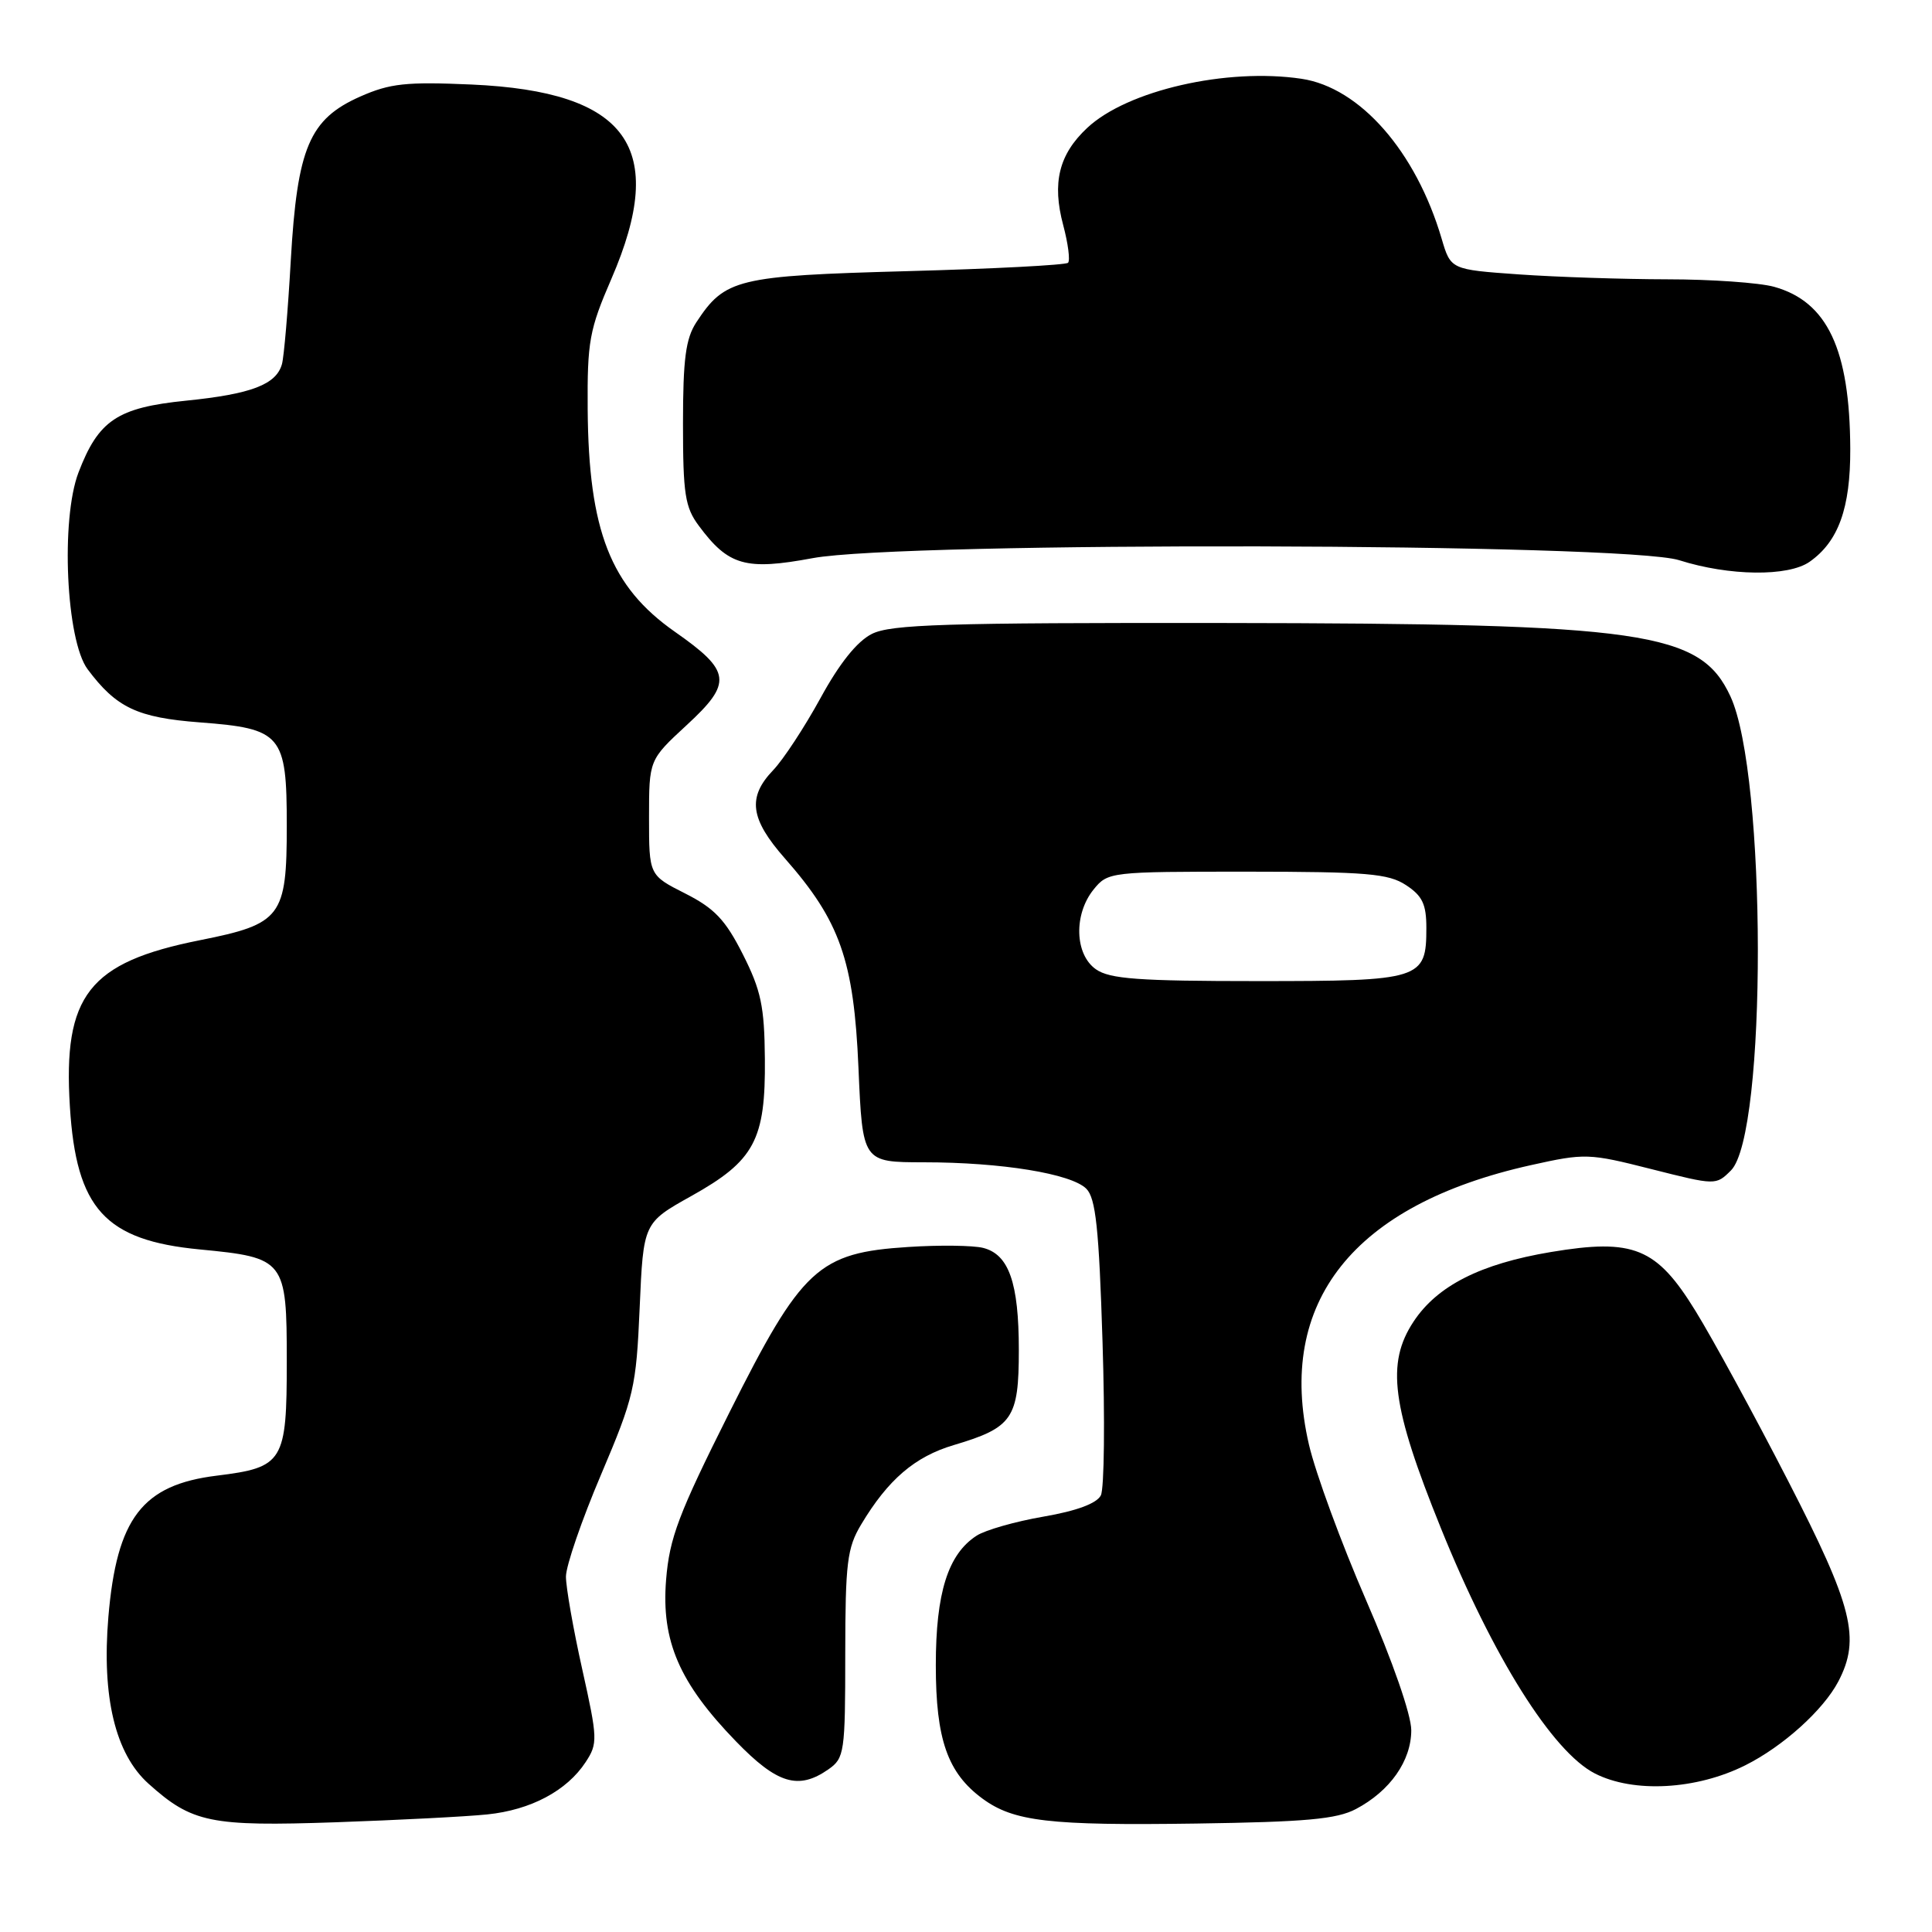 <?xml version="1.0" encoding="UTF-8" standalone="no"?>
<!DOCTYPE svg PUBLIC "-//W3C//DTD SVG 1.1//EN" "http://www.w3.org/Graphics/SVG/1.1/DTD/svg11.dtd" >
<svg xmlns="http://www.w3.org/2000/svg" xmlns:xlink="http://www.w3.org/1999/xlink" version="1.1" viewBox="0 0 256 256">
 <g >
 <path fill="currentColor"
d=" M 64.57 240.42 C 70.33 239.83 75.11 237.29 77.60 233.49 C 79.22 231.02 79.20 230.40 77.15 221.19 C 75.96 215.86 74.99 210.33 74.99 208.90 C 75.00 207.47 77.09 201.39 79.64 195.40 C 84.01 185.10 84.30 183.88 84.76 173.27 C 85.25 162.03 85.25 162.03 91.62 158.47 C 99.98 153.80 101.45 151.05 101.35 140.29 C 101.29 133.34 100.84 131.22 98.43 126.45 C 96.12 121.88 94.68 120.36 90.79 118.39 C 86.00 115.97 86.00 115.97 86.00 108.33 C 86.00 100.69 86.00 100.69 90.98 96.09 C 97.09 90.46 96.90 88.94 89.42 83.71 C 80.89 77.74 77.99 70.32 77.87 54.21 C 77.81 45.24 78.09 43.69 81.02 36.93 C 88.55 19.52 83.22 12.13 62.48 11.20 C 53.82 10.82 51.68 11.05 47.74 12.79 C 40.99 15.78 39.39 19.56 38.53 34.50 C 38.16 41.10 37.63 47.29 37.36 48.25 C 36.60 50.96 33.28 52.22 24.66 53.09 C 15.55 54.01 13.05 55.68 10.40 62.61 C 8.02 68.84 8.76 84.87 11.61 88.68 C 15.42 93.78 18.20 95.09 26.48 95.72 C 37.33 96.54 38.00 97.33 38.00 109.39 C 38.00 121.49 37.29 122.43 26.50 124.58 C 11.75 127.52 8.34 131.89 9.26 146.63 C 10.10 160.17 13.91 164.36 26.50 165.56 C 37.76 166.64 38.00 166.95 38.00 180.37 C 38.00 193.71 37.56 194.44 28.74 195.53 C 18.86 196.74 15.47 201.16 14.36 214.25 C 13.47 224.88 15.28 232.41 19.69 236.36 C 25.45 241.53 27.87 242.03 44.50 241.46 C 52.75 241.17 61.78 240.71 64.57 240.42 Z  M 179.66 239.71 C 184.19 237.32 187.00 233.32 187.00 229.26 C 187.00 227.23 184.53 220.12 181.02 212.05 C 177.73 204.48 174.32 195.20 173.44 191.41 C 169.07 172.55 179.33 159.62 202.84 154.39 C 210.03 152.79 210.52 152.81 218.81 154.91 C 227.35 157.07 227.37 157.07 229.36 155.09 C 234.15 150.29 234.10 102.63 229.29 92.27 C 225.30 83.67 218.01 82.62 162.00 82.55 C 125.20 82.51 118.04 82.73 115.52 84.00 C 113.56 84.99 111.23 87.90 108.72 92.50 C 106.61 96.35 103.79 100.65 102.45 102.05 C 99.01 105.64 99.39 108.50 103.99 113.73 C 111.30 122.03 113.14 127.24 113.75 141.47 C 114.29 154.00 114.29 154.00 122.40 154.01 C 132.71 154.01 141.94 155.52 143.94 157.51 C 145.19 158.76 145.62 162.74 146.09 177.78 C 146.42 188.08 146.32 197.24 145.87 198.14 C 145.33 199.21 142.68 200.20 138.27 200.96 C 134.55 201.60 130.55 202.74 129.40 203.49 C 125.61 205.94 124.00 211.07 124.00 220.65 C 124.00 230.49 125.56 234.93 130.19 238.33 C 134.32 241.36 139.03 241.91 158.50 241.63 C 173.01 241.42 177.11 241.05 179.66 239.71 Z  M 231.26 233.91 C 236.26 231.41 241.60 226.59 243.59 222.80 C 246.56 217.11 245.50 212.87 236.92 196.20 C 232.48 187.56 226.97 177.45 224.67 173.72 C 219.50 165.31 216.46 164.07 205.50 165.90 C 196.18 167.46 190.45 170.36 187.31 175.11 C 183.64 180.65 184.40 186.36 190.93 202.50 C 197.84 219.59 205.72 232.13 211.34 235.00 C 216.46 237.61 224.77 237.16 231.26 233.91 Z  M 109.78 234.44 C 111.89 232.96 112.00 232.21 112.00 219.19 C 112.01 207.07 112.25 205.10 114.11 202.00 C 117.67 196.05 121.22 193.01 126.38 191.48 C 134.18 189.16 135.00 187.97 135.00 178.89 C 135.00 169.96 133.68 166.21 130.26 165.35 C 128.93 165.02 124.48 164.96 120.37 165.23 C 108.42 165.99 106.26 167.99 96.64 187.18 C 89.90 200.63 88.71 203.78 88.26 209.34 C 87.61 217.44 90.01 222.99 97.51 230.73 C 102.98 236.38 105.79 237.23 109.78 234.44 Z  M 239.78 74.44 C 243.60 71.76 245.20 67.33 245.17 59.47 C 245.11 46.29 242.14 39.97 235.07 38.00 C 233.11 37.46 226.73 37.01 220.90 37.01 C 215.08 37.00 206.24 36.71 201.27 36.36 C 192.23 35.72 192.23 35.72 191.02 31.61 C 187.61 20.05 180.20 11.60 172.46 10.44 C 162.56 8.96 149.38 11.97 144.07 16.94 C 140.31 20.45 139.38 24.22 140.88 29.83 C 141.53 32.27 141.82 34.52 141.52 34.82 C 141.21 35.12 131.62 35.62 120.19 35.93 C 97.63 36.55 96.06 36.93 92.26 42.72 C 90.86 44.87 90.50 47.57 90.50 56.13 C 90.50 65.45 90.77 67.22 92.60 69.67 C 96.52 74.96 98.80 75.61 107.67 73.96 C 119.66 71.72 215.36 71.95 222.50 74.23 C 229.11 76.33 236.94 76.43 239.78 74.44 Z  M 145.22 128.44 C 142.40 126.47 142.25 121.15 144.91 117.86 C 146.80 115.53 147.09 115.50 165.21 115.50 C 181.11 115.51 183.97 115.75 186.30 117.28 C 188.47 118.70 189.00 119.81 189.00 122.95 C 189.00 129.79 188.34 130.00 166.65 130.00 C 150.89 130.00 147.05 129.72 145.22 128.44 Z "/>
</g>
</svg>